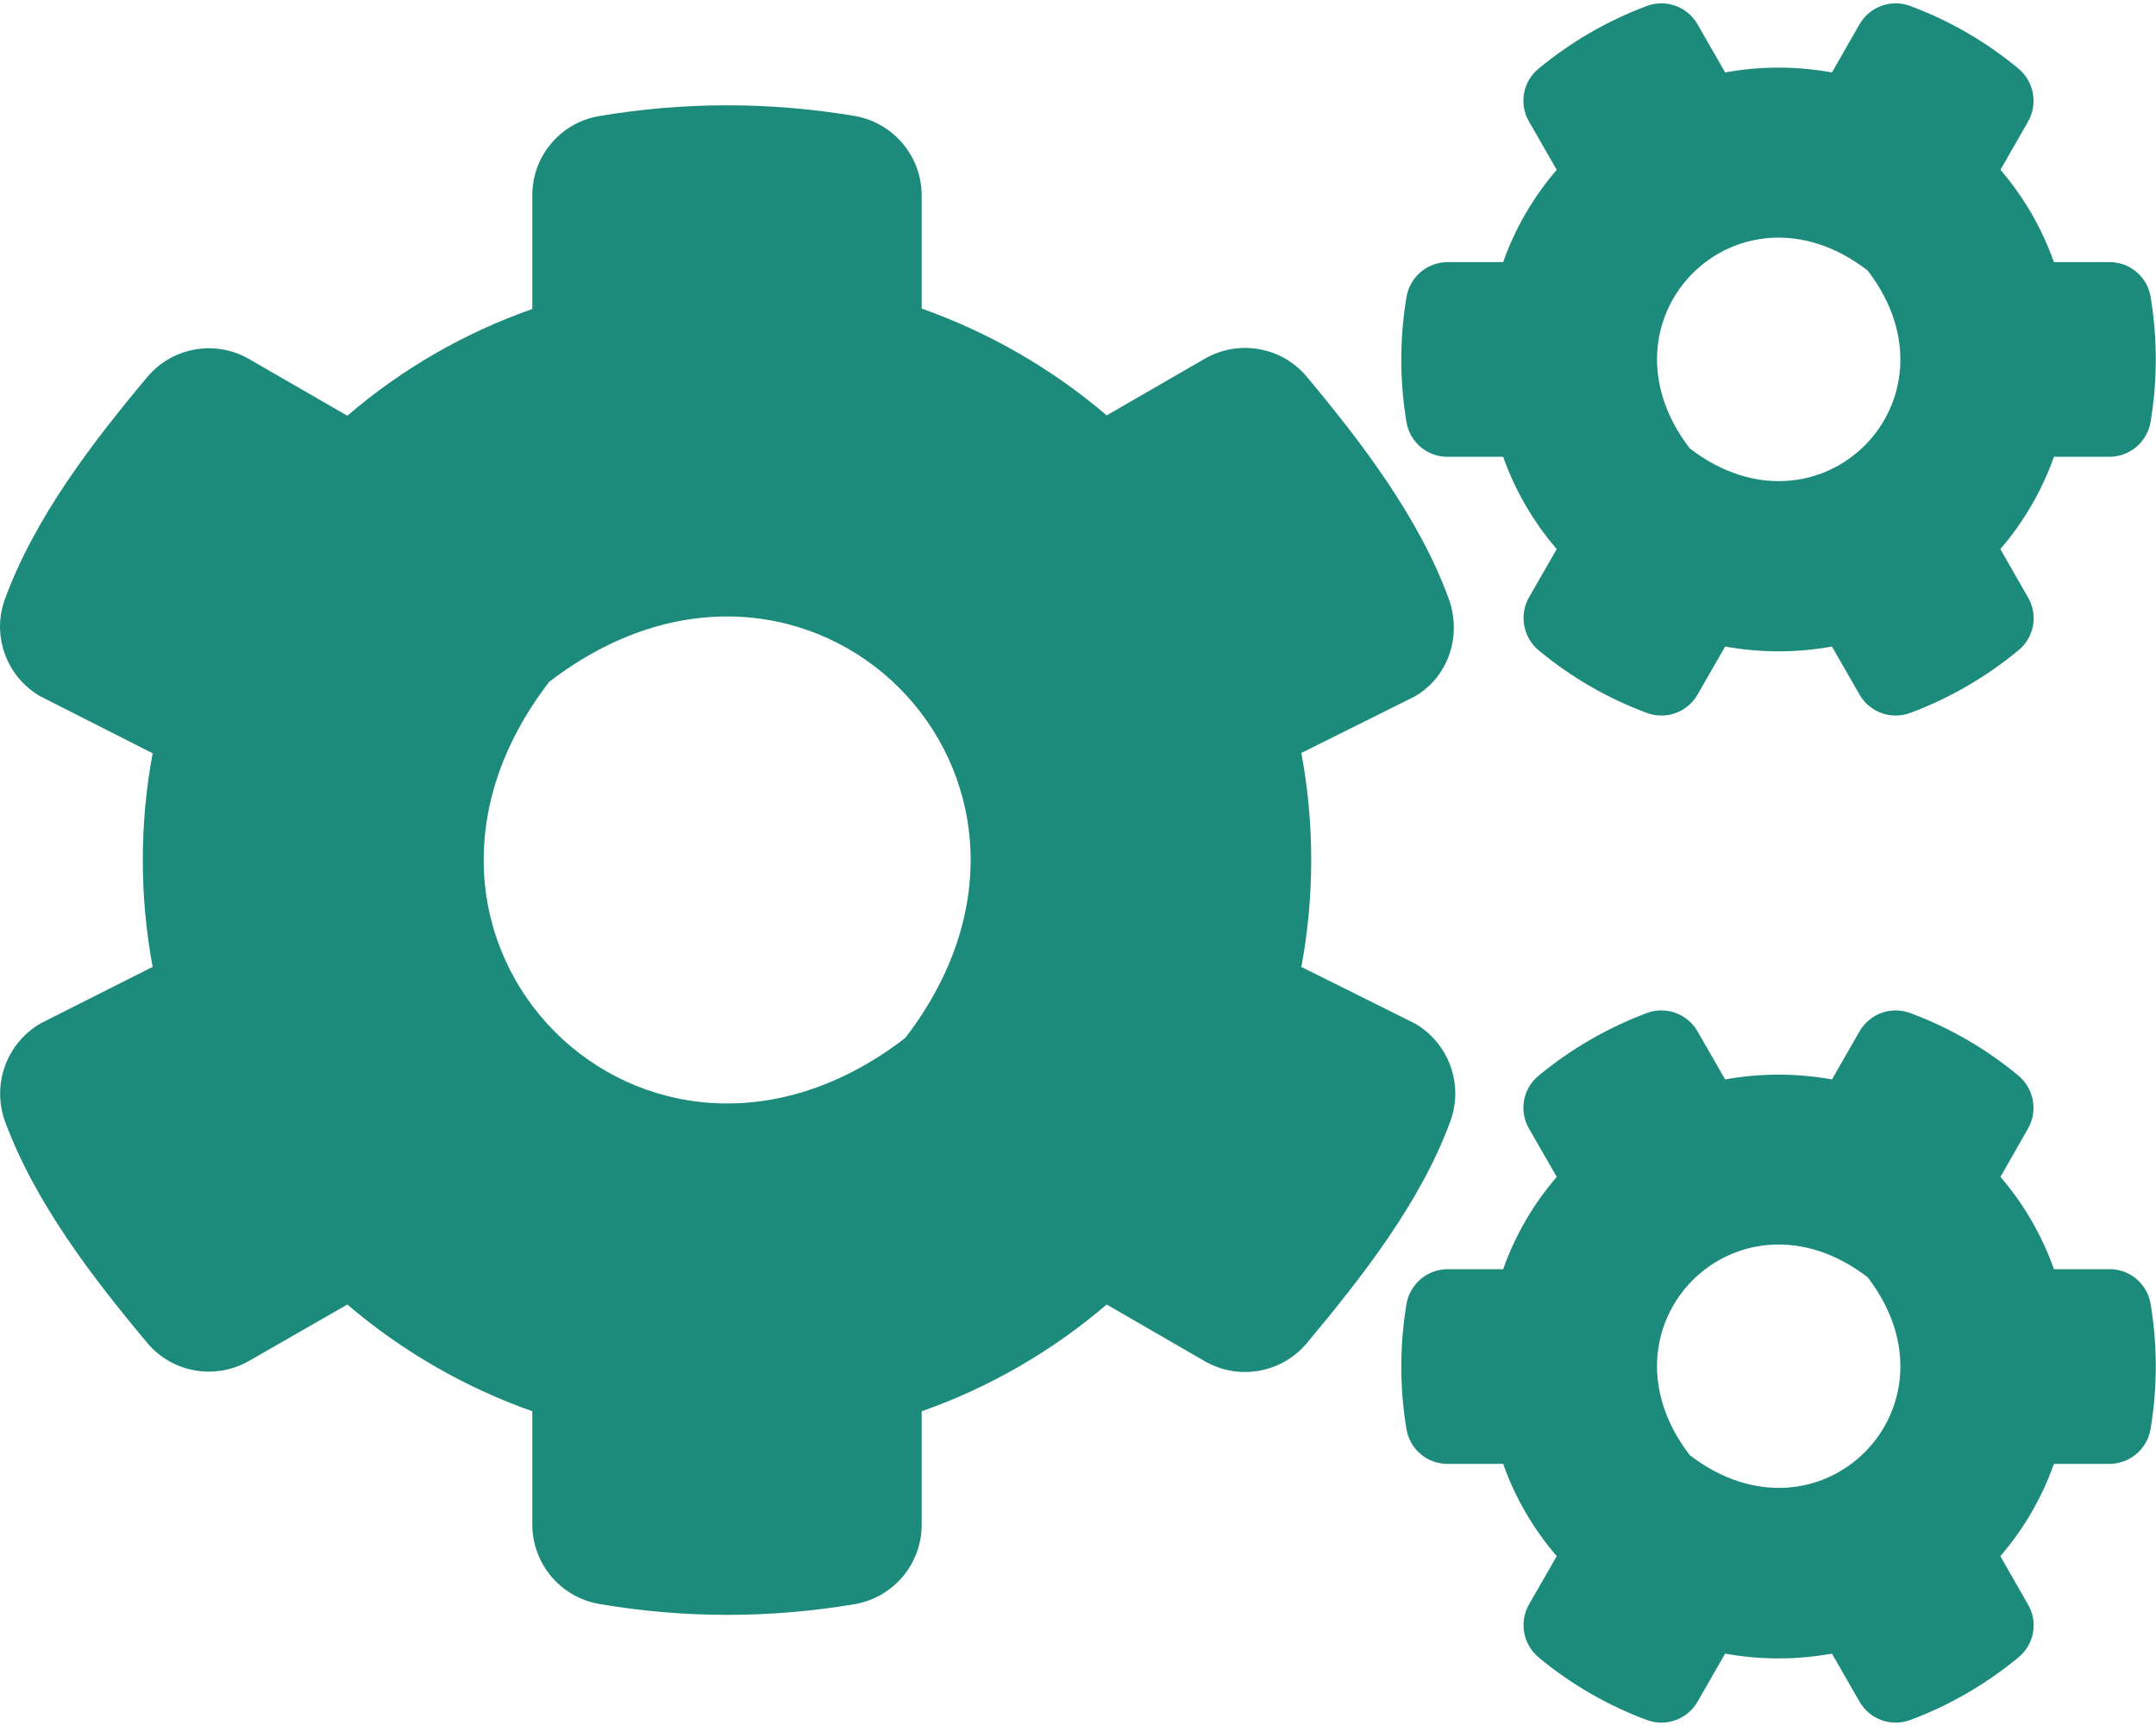 <?xml version="1.0" encoding="UTF-8"?>
<svg width="20px" height="16px" viewBox="0 0 20 16" version="1.1" xmlns="http://www.w3.org/2000/svg" xmlns:xlink="http://www.w3.org/1999/xlink">
    <title>icon_select_setting</title>
    <g id="Symbols" stroke="none" stroke-width="1" fill="none" fill-rule="evenodd">
        <g id="top_nav" transform="translate(-1222, -17)" fill="#1C8B7C" fill-rule="nonzero">
            <g id="filter" transform="translate(1094, 12)">
                <g id="icon_select_setting" transform="translate(128, 5)">
                    <path d="M19.95,12.094 C19.919,11.908 19.758,11.771 19.569,11.772 L19.053,11.772 C18.942,11.458 18.774,11.168 18.557,10.916 L18.812,10.469 C18.906,10.306 18.869,10.099 18.725,9.978 C18.426,9.729 18.087,9.533 17.722,9.397 C17.544,9.33 17.345,9.401 17.25,9.566 L16.994,10.012 C16.666,9.953 16.331,9.953 16.003,10.012 L15.747,9.566 C15.652,9.401 15.452,9.33 15.275,9.397 C14.911,9.533 14.572,9.73 14.272,9.978 C14.126,10.098 14.089,10.306 14.184,10.469 L14.441,10.916 C14.224,11.168 14.055,11.458 13.944,11.772 L13.428,11.772 C13.239,11.773 13.078,11.91 13.047,12.097 C12.983,12.481 12.983,12.872 13.047,13.256 C13.078,13.442 13.239,13.579 13.428,13.578 L13.944,13.578 C14.055,13.892 14.224,14.182 14.441,14.434 L14.184,14.881 C14.091,15.044 14.128,15.251 14.272,15.372 C14.571,15.621 14.91,15.817 15.275,15.953 C15.452,16.02 15.652,15.949 15.747,15.784 L16.003,15.338 C16.331,15.397 16.666,15.397 16.994,15.338 L17.25,15.784 C17.345,15.949 17.544,16.02 17.722,15.953 C18.086,15.817 18.425,15.62 18.725,15.372 C18.871,15.252 18.908,15.044 18.812,14.881 L18.556,14.434 C18.773,14.182 18.942,13.892 19.053,13.578 L19.569,13.578 C19.758,13.577 19.919,13.44 19.95,13.253 C20.014,12.869 20.014,12.478 19.95,12.094 L19.95,12.094 Z M15.675,13.497 C14.75,12.294 16.122,10.922 17.325,11.847 C18.25,13.05 16.878,14.422 15.675,13.497 L15.675,13.497 Z M19.95,2.753 C19.919,2.567 19.758,2.431 19.569,2.431 L19.053,2.431 C18.942,2.118 18.774,1.827 18.557,1.575 L18.813,1.128 C18.906,0.965 18.869,0.758 18.725,0.637 C18.426,0.389 18.087,0.192 17.722,0.056 C17.545,-0.011 17.345,0.06 17.25,0.225 L16.994,0.672 C16.666,0.612 16.331,0.612 16.003,0.672 L15.747,0.225 C15.652,0.06 15.452,-0.011 15.275,0.056 C14.911,0.192 14.572,0.389 14.272,0.637 C14.126,0.757 14.089,0.965 14.184,1.128 L14.441,1.575 C14.224,1.827 14.055,2.117 13.944,2.431 L13.428,2.431 C13.239,2.432 13.078,2.569 13.047,2.756 C12.983,3.14 12.983,3.532 13.047,3.915 C13.078,4.101 13.239,4.238 13.428,4.237 L13.944,4.237 C14.055,4.551 14.224,4.841 14.441,5.093 L14.184,5.54 C14.091,5.703 14.128,5.91 14.272,6.031 C14.571,6.28 14.91,6.476 15.275,6.612 C15.452,6.679 15.652,6.608 15.747,6.443 L16.003,5.997 C16.331,6.056 16.666,6.056 16.994,5.997 L17.25,6.443 C17.345,6.608 17.544,6.679 17.722,6.612 C18.086,6.476 18.425,6.279 18.725,6.031 C18.871,5.911 18.908,5.703 18.812,5.54 L18.556,5.093 C18.773,4.841 18.942,4.551 19.053,4.237 L19.569,4.237 C19.758,4.236 19.919,4.099 19.95,3.912 C20.014,3.528 20.014,3.137 19.95,2.753 L19.95,2.753 Z M15.675,4.159 C14.75,2.956 16.122,1.581 17.325,2.509 C18.25,3.712 16.878,5.084 15.675,4.159 L15.675,4.159 Z" id="Shape"></path>
                    <path d="M13.125,9.493 L12.072,8.969 C12.194,8.313 12.194,7.64 12.072,6.984 L13.125,6.459 C13.441,6.275 13.563,5.891 13.438,5.55 C13.16,4.794 12.628,4.1 12.122,3.494 C11.889,3.216 11.489,3.146 11.175,3.328 L10.266,3.853 C9.76,3.42 9.178,3.085 8.55,2.862 L8.55,1.812 C8.549,1.447 8.285,1.136 7.925,1.075 C7.139,0.943 6.336,0.944 5.55,1.078 C5.195,1.142 4.937,1.451 4.938,1.812 L4.938,2.866 C4.309,3.087 3.727,3.422 3.222,3.856 L2.312,3.331 C1.999,3.149 1.599,3.219 1.366,3.497 C0.859,4.103 0.325,4.797 0.047,5.553 C-0.08,5.894 0.059,6.278 0.375,6.459 L1.416,6.987 C1.294,7.642 1.294,8.314 1.416,8.968 L0.375,9.493 C0.06,9.677 -0.078,10.06 0.047,10.403 C0.325,11.156 0.859,11.85 1.366,12.456 C1.599,12.734 1.998,12.803 2.312,12.622 L3.222,12.1 C3.728,12.532 4.31,12.868 4.938,13.09 L4.938,14.14 C4.938,14.506 5.202,14.817 5.562,14.878 C6.347,15.012 7.149,15.012 7.934,14.878 C8.291,14.814 8.551,14.503 8.55,14.14 L8.55,13.09 C9.178,12.869 9.76,12.533 10.266,12.1 L11.175,12.625 C11.489,12.807 11.888,12.737 12.122,12.459 C12.628,11.853 13.175,11.159 13.453,10.403 C13.58,10.06 13.441,9.676 13.125,9.493 L13.125,9.493 Z M8.397,9.628 C5.991,11.478 3.244,8.731 5.094,6.325 C7.5,4.475 10.247,7.222 8.397,9.628 L8.397,9.628 Z" id="Shape"></path>
                </g>
            </g>
        </g>
    </g>
</svg>